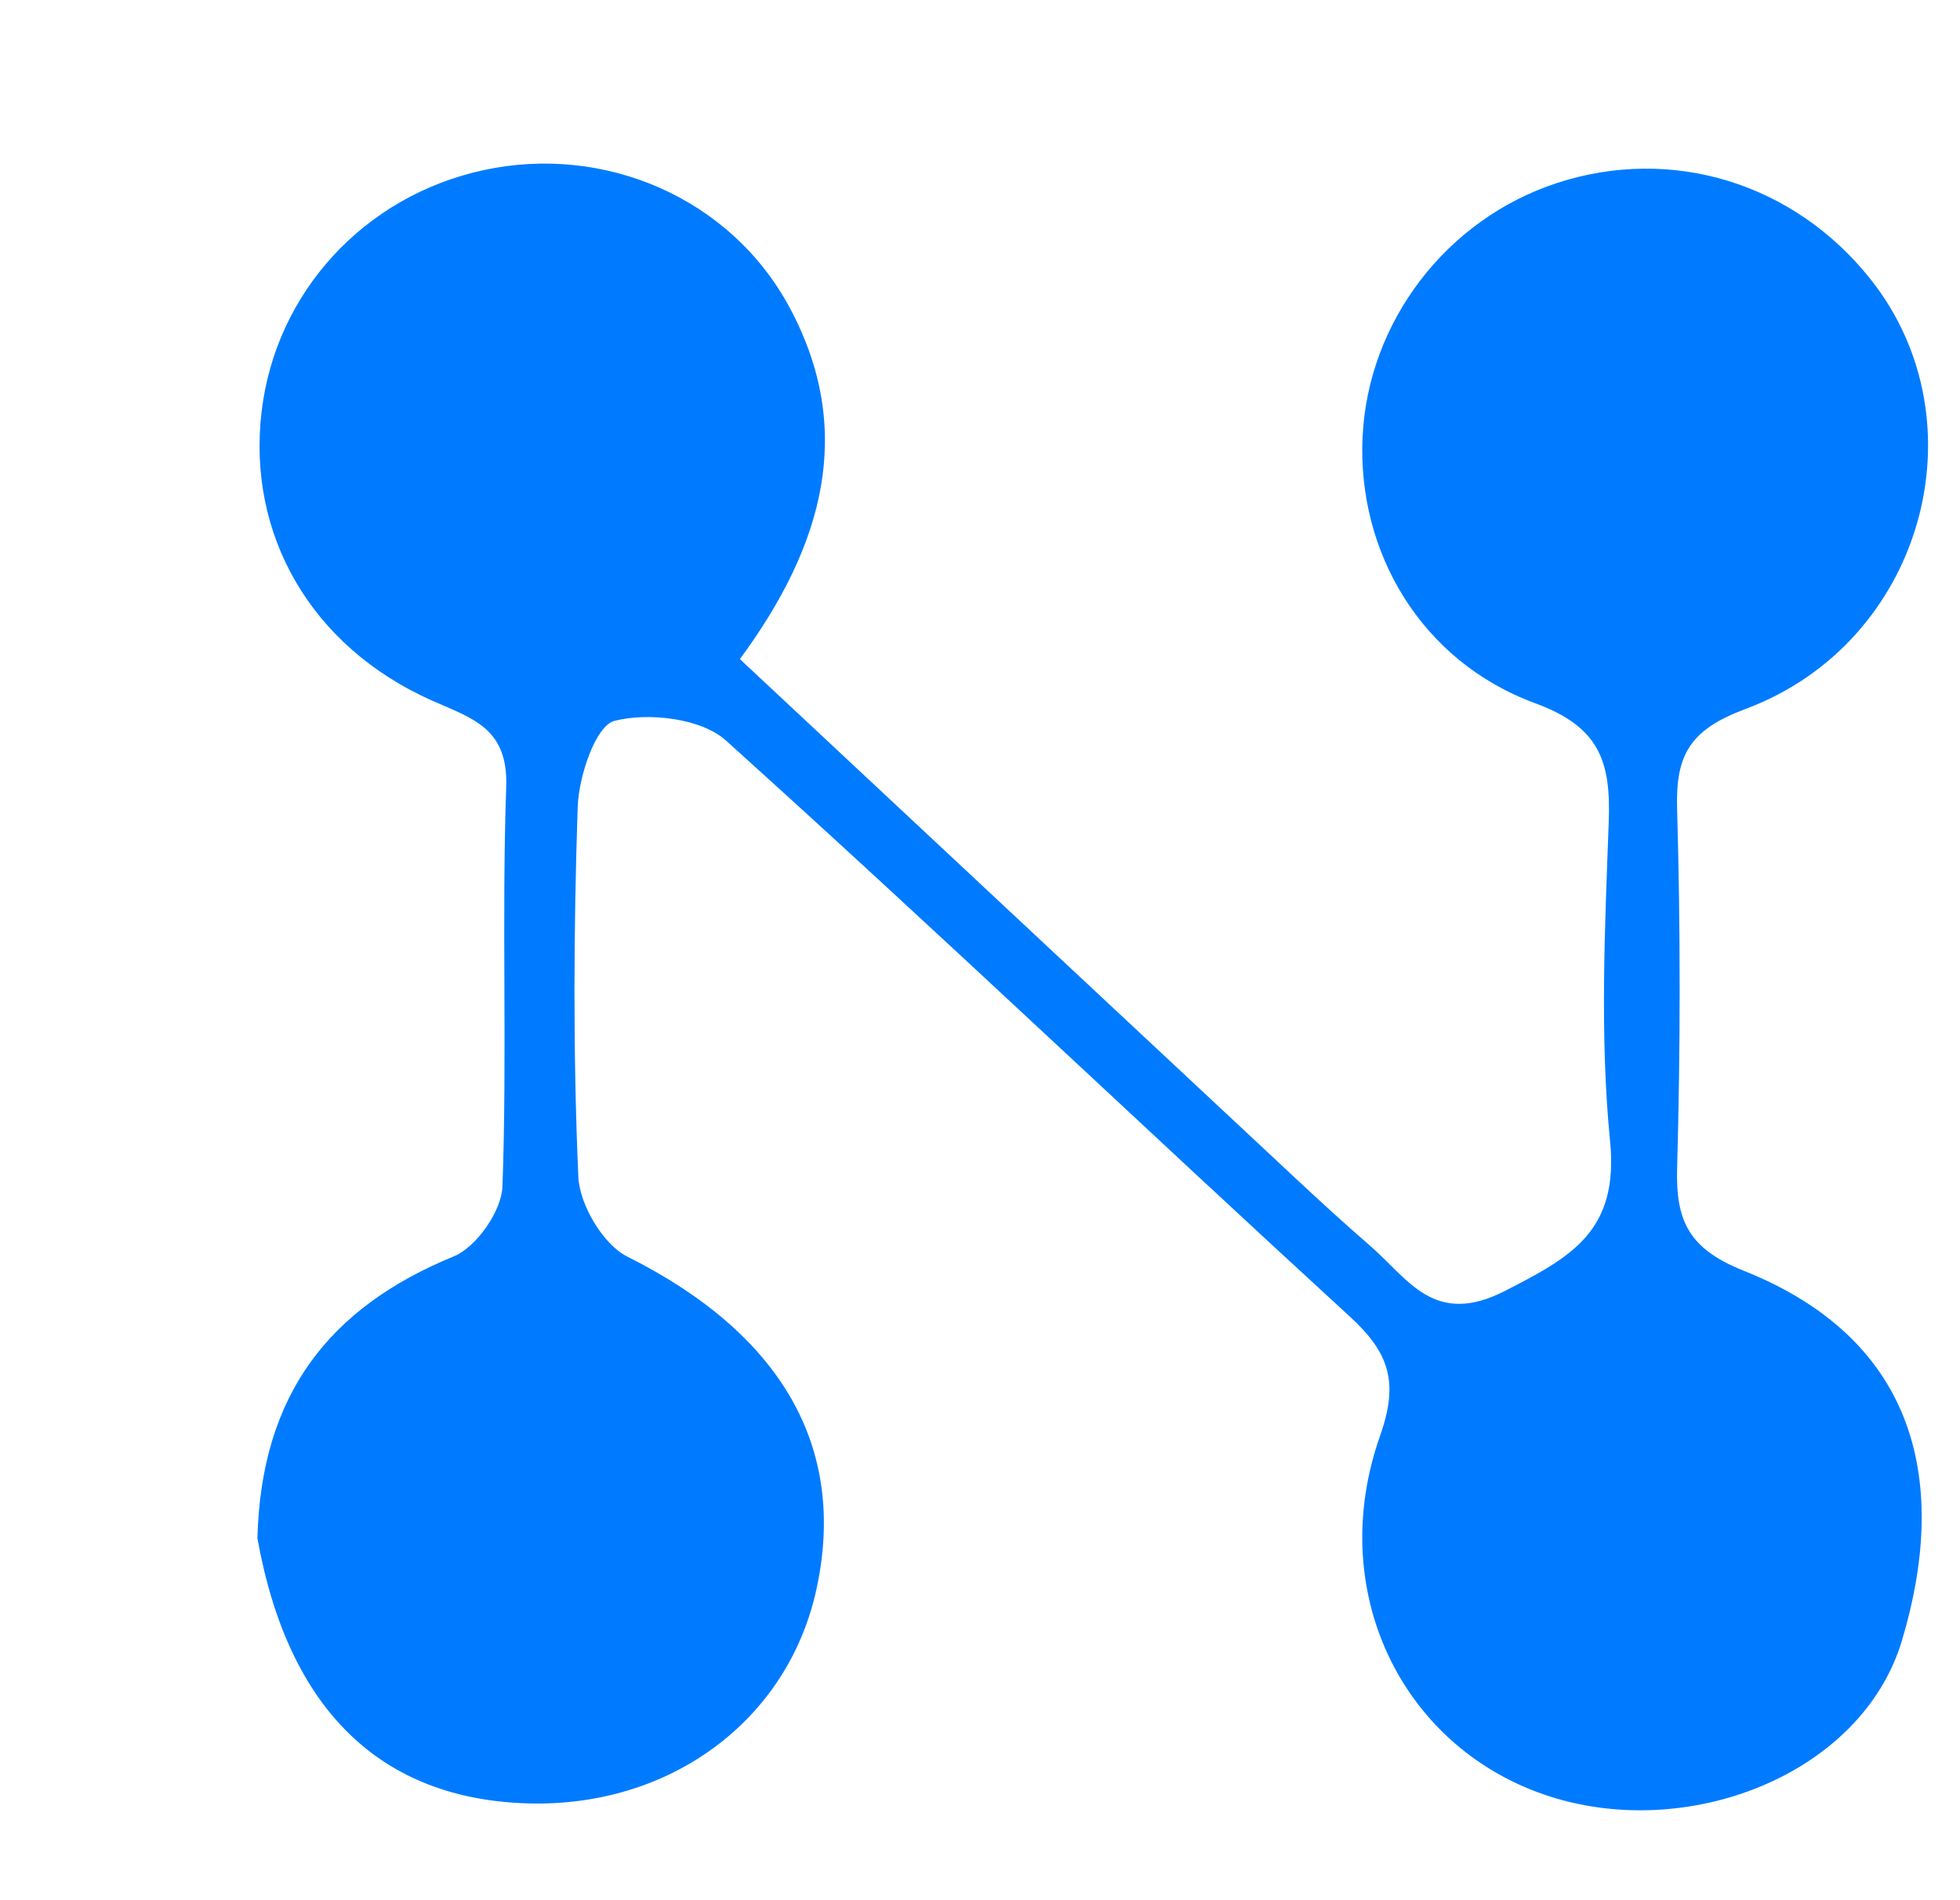 <svg version="1.1" id="Layer_1"
	xmlns="http://www.w3.org/2000/svg"
	xmlns:xlink="http://www.w3.org/1999/xlink" x="0px" y="0px" viewBox="0 0 98 95" enable-background="new 0 0 98 95" xml:space="preserve">
	<path fill="#007BFF" opacity="1" stroke="none" d="
M12.871,76.898 
	C13.053,69.704 16.471,65.356 22.685,62.809 
	C23.822,62.343 25.079,60.539 25.123,59.311 
	C25.362,52.657 25.079,45.985 25.311,39.33 
	C25.414,36.364 23.578,35.907 21.558,35.003 
	C15.539,32.308 12.346,26.719 13.081,20.567 
	C13.792,14.609 18.208,9.804 24.164,8.508 
	C30.203,7.193 36.532,9.875 39.487,15.386 
	C42.771,21.508 41.184,27.263 36.994,32.949 
	C46.362,41.703 55.583,50.322 64.809,58.934 
	C66.026,60.07 67.256,61.195 68.514,62.285 
	C70.418,63.934 71.7,66.341 75.228,64.543 
	C78.582,62.833 80.946,61.535 80.504,57.054 
	C79.983,51.775 80.244,46.401 80.437,41.078 
	C80.544,38.105 80.007,36.347 76.766,35.158 
	C71.036,33.054 67.86,27.576 68.129,21.846 
	C68.4,16.082 72.323,10.956 77.846,9.15 
	C83.593,7.27 89.709,9.146 93.53,13.962 
	C99.198,21.103 96.153,32.135 87.273,35.443 
	C84.515,36.471 83.779,37.713 83.855,40.411 
	C84.026,46.403 84.024,52.406 83.856,58.398 
	C83.78,61.074 84.473,62.444 87.198,63.53 
	C95.959,67.023 97.43,74.245 95.094,82.022 
	C93.078,88.737 84.274,92.158 77.184,89.703 
	C70.019,87.222 66.288,79.463 69.001,71.787 
	C69.949,69.105 69.473,67.632 67.498,65.821 
	C57.064,56.258 46.815,46.49 36.298,37.02 
	C35.061,35.906 32.427,35.601 30.725,36.036 
	C29.779,36.278 28.936,38.809 28.885,40.337 
	C28.68,46.493 28.65,52.667 28.916,58.818 
	C28.976,60.22 30.152,62.212 31.37,62.821 
	C39.037,66.657 42.401,72.339 40.808,79.511 
	C39.361,86.025 33.49,90.358 26.391,90.152 
	C19.071,89.939 14.412,85.512 12.871,76.898 
z"/>
</svg>